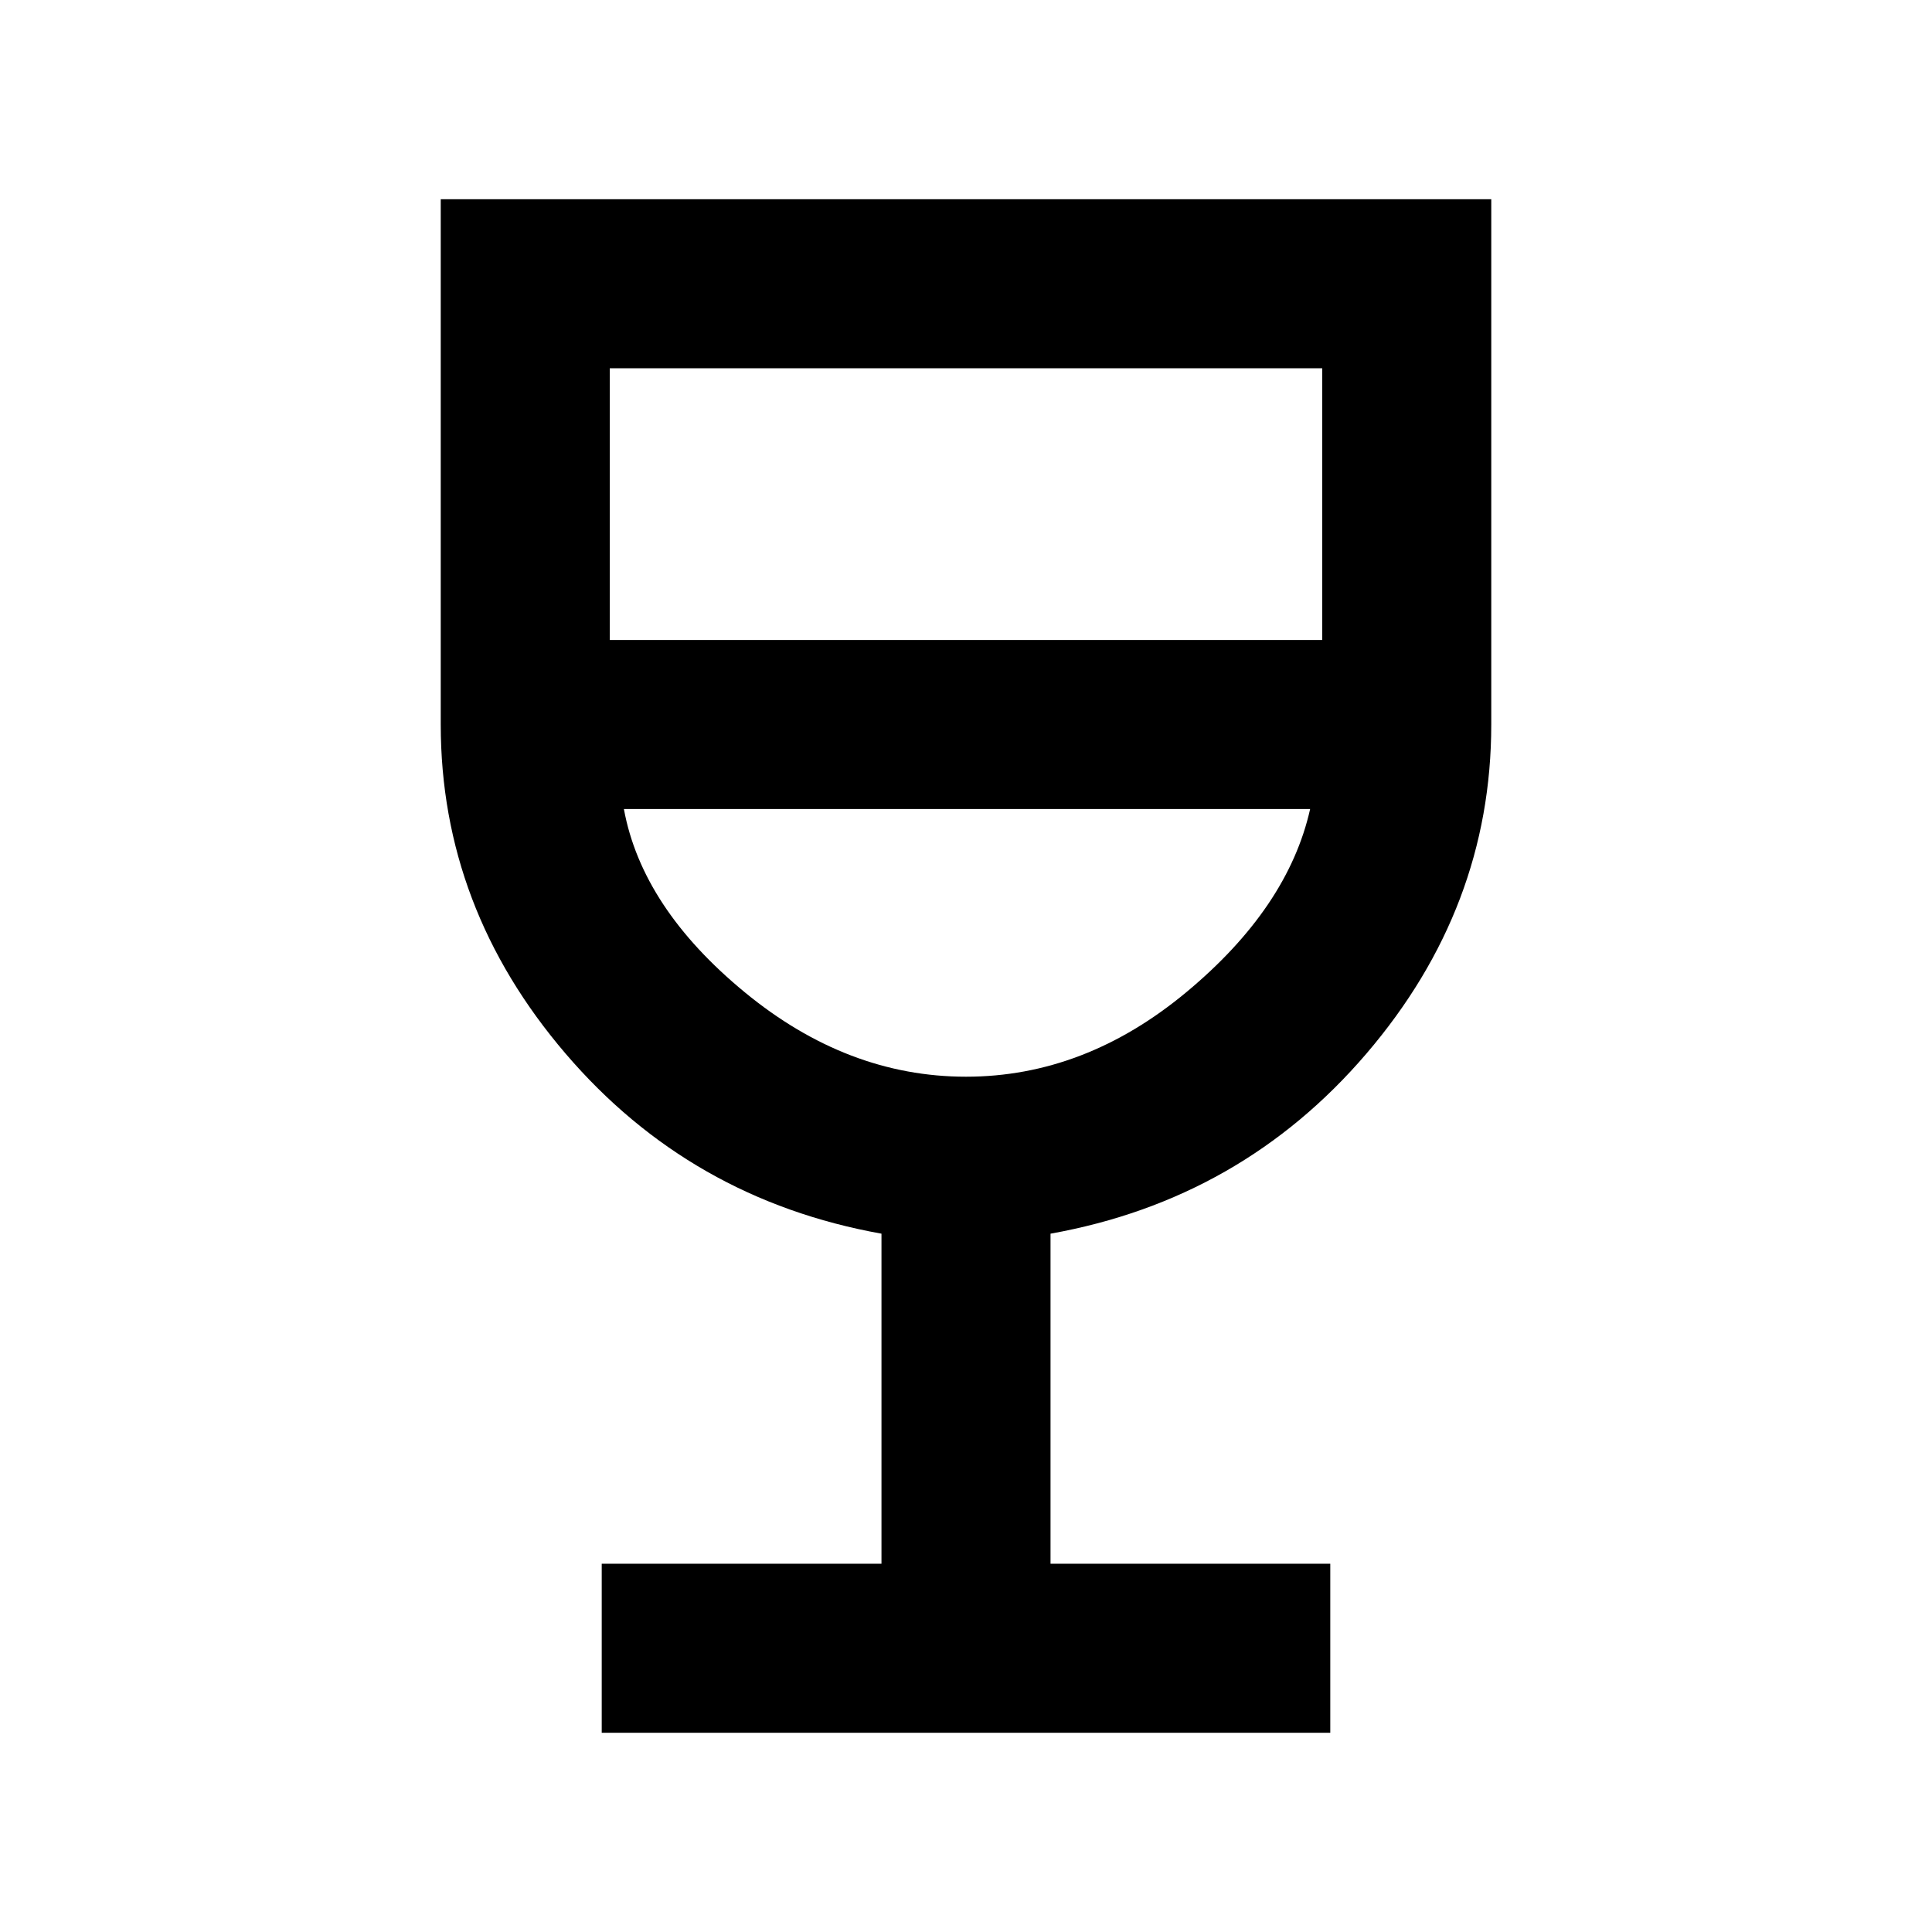<svg xmlns="http://www.w3.org/2000/svg" height="40" width="40"><path d="M12.458 35.875V32.375H18.25V25.542Q14.292 24.833 11.708 21.812Q9.125 18.792 9.125 15V4.125H30.875V15Q30.875 18.792 28.292 21.812Q25.708 24.833 21.75 25.542V32.375H27.542V35.875ZM20 22.292Q22.458 22.292 24.562 20.542Q26.667 18.792 27.125 16.75H12.917Q13.292 18.792 15.417 20.542Q17.542 22.292 20 22.292ZM12.625 13.25H27.375V7.625H12.625ZM20 22.292Q20 22.292 20 22.292Q20 22.292 20 22.292Q20 22.292 20 22.292Q20 22.292 20 22.292Z"/></svg>